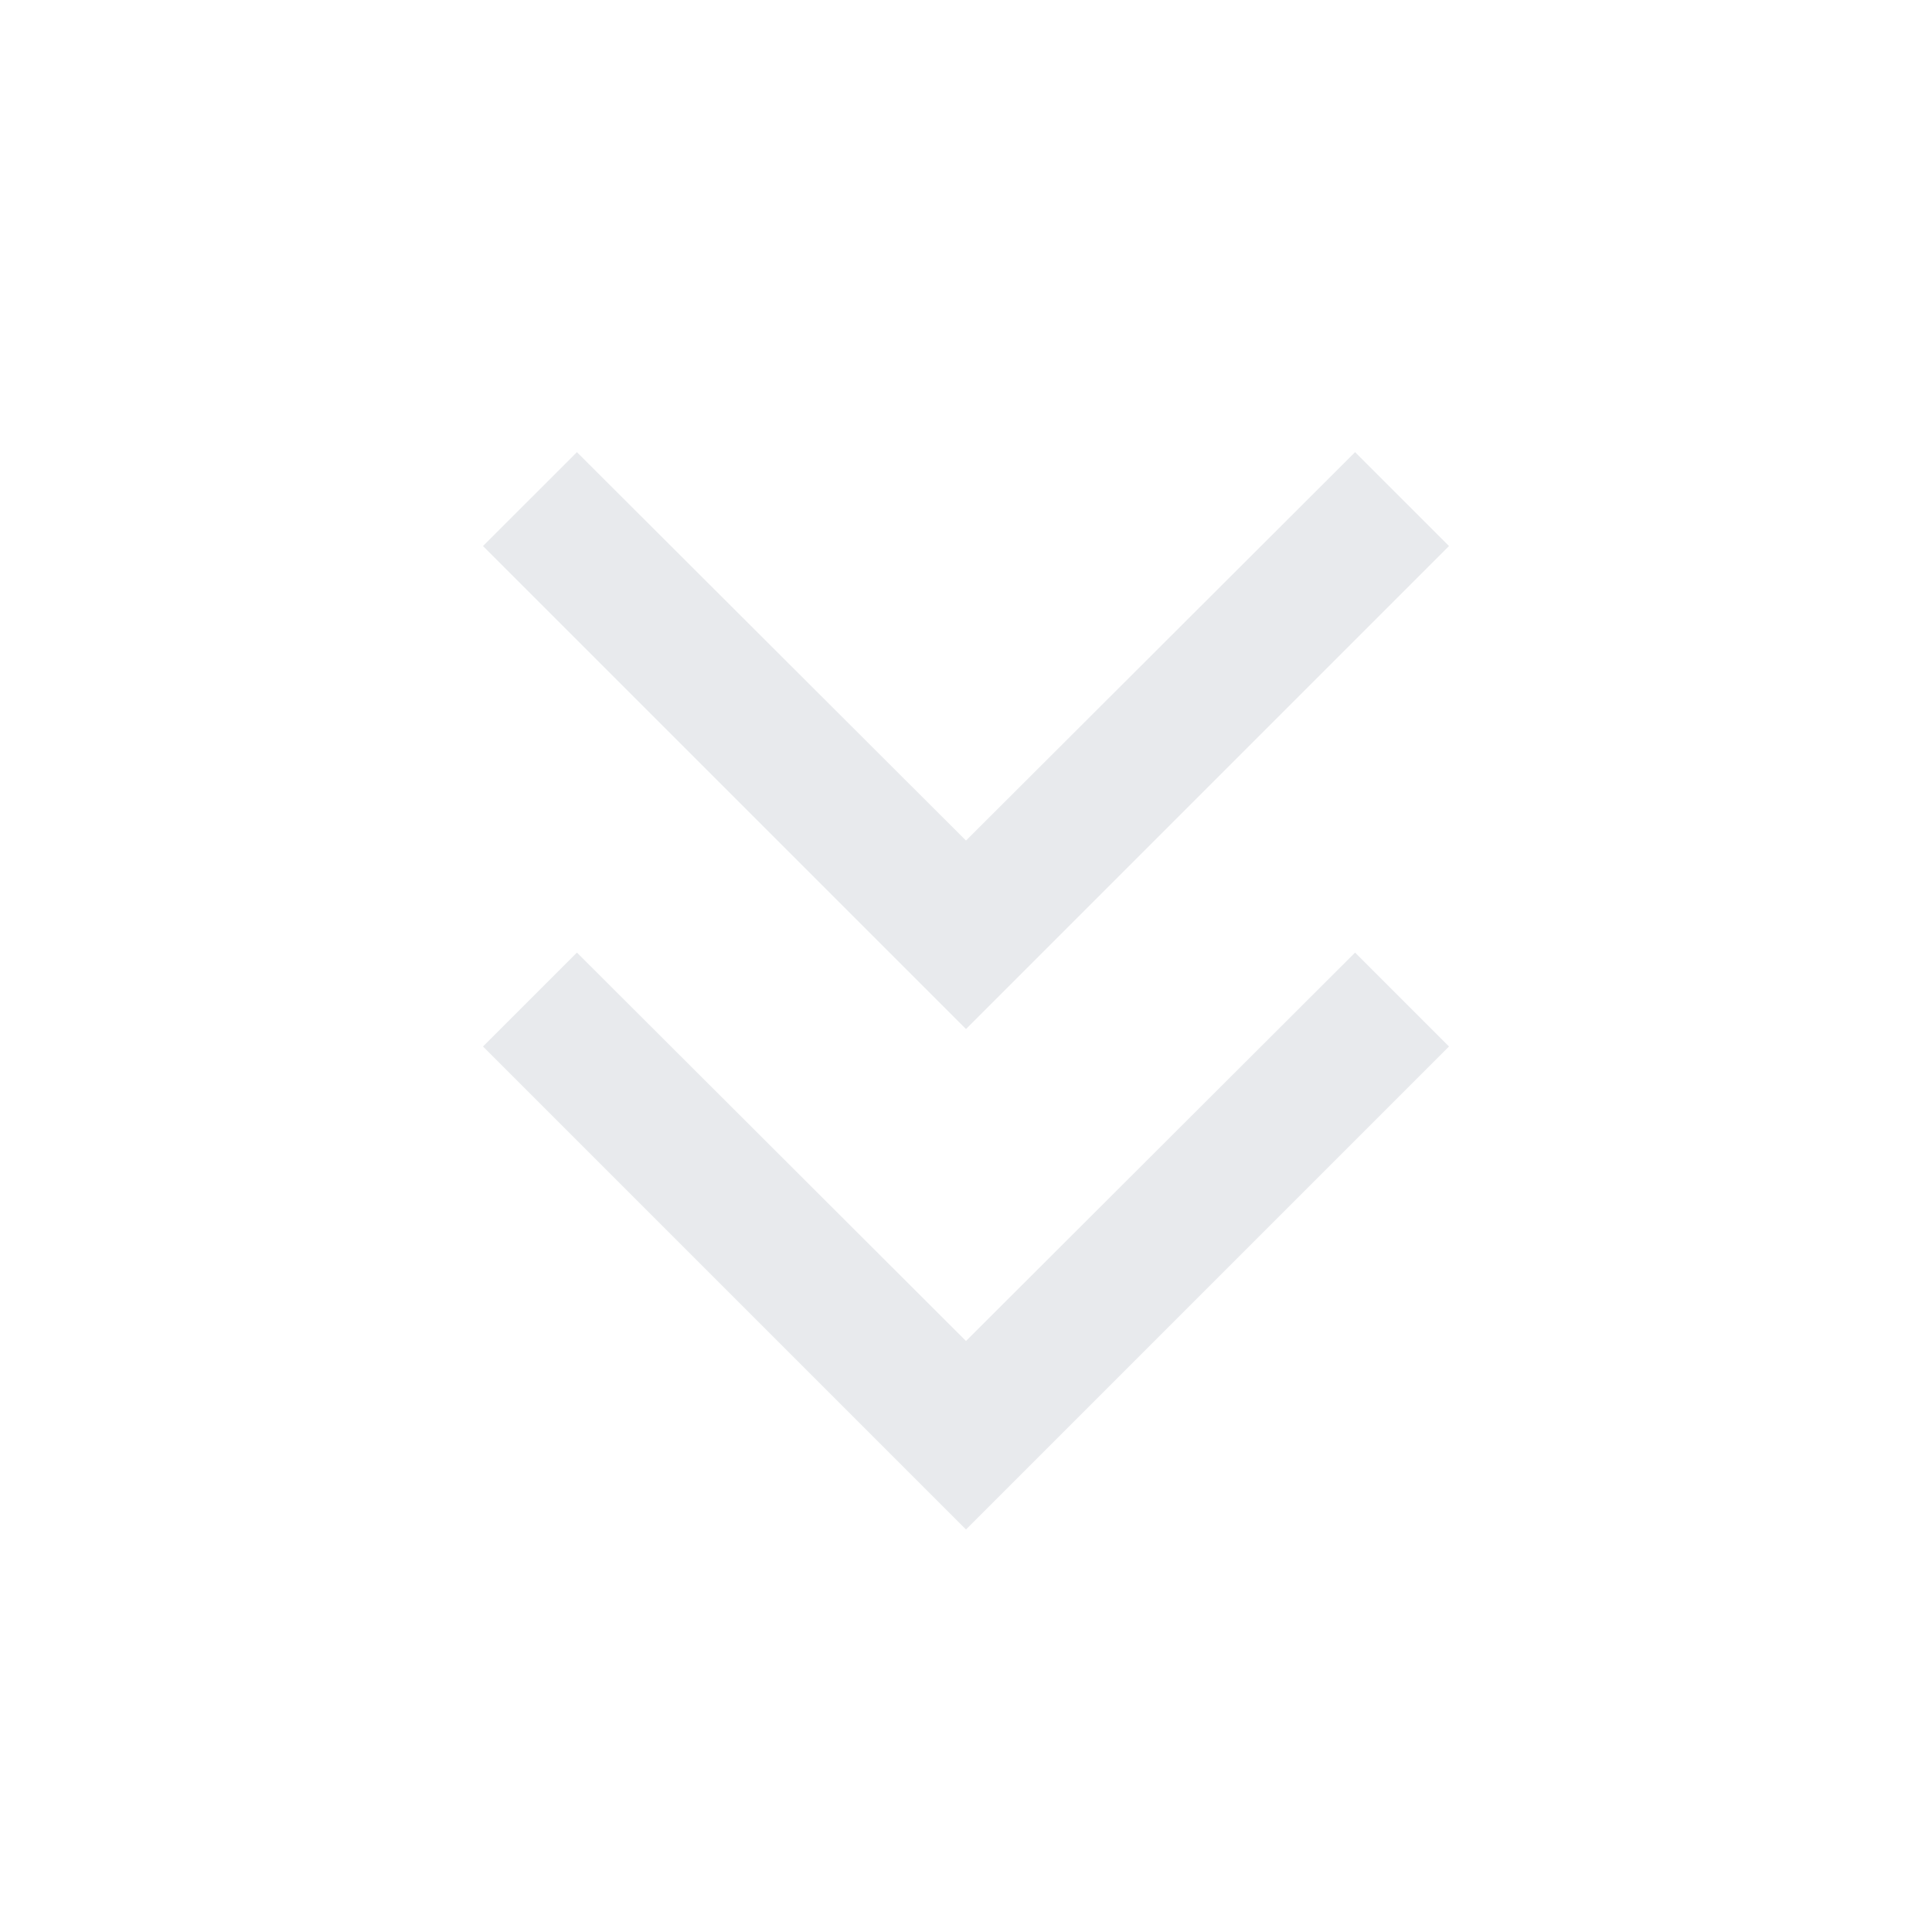 <svg xmlns="http://www.w3.org/2000/svg" height="40px" viewBox="0 -960 960 960" width="40px" fill="#e8eaed"><path d="M480-200 240-440l46.67-46.67 193.33 193 193.33-193L720-440 480-200Zm0-248.67-240-240 46.67-46.66 193.33 193 193.33-193L720-688.67l-240 240Z"/></svg>